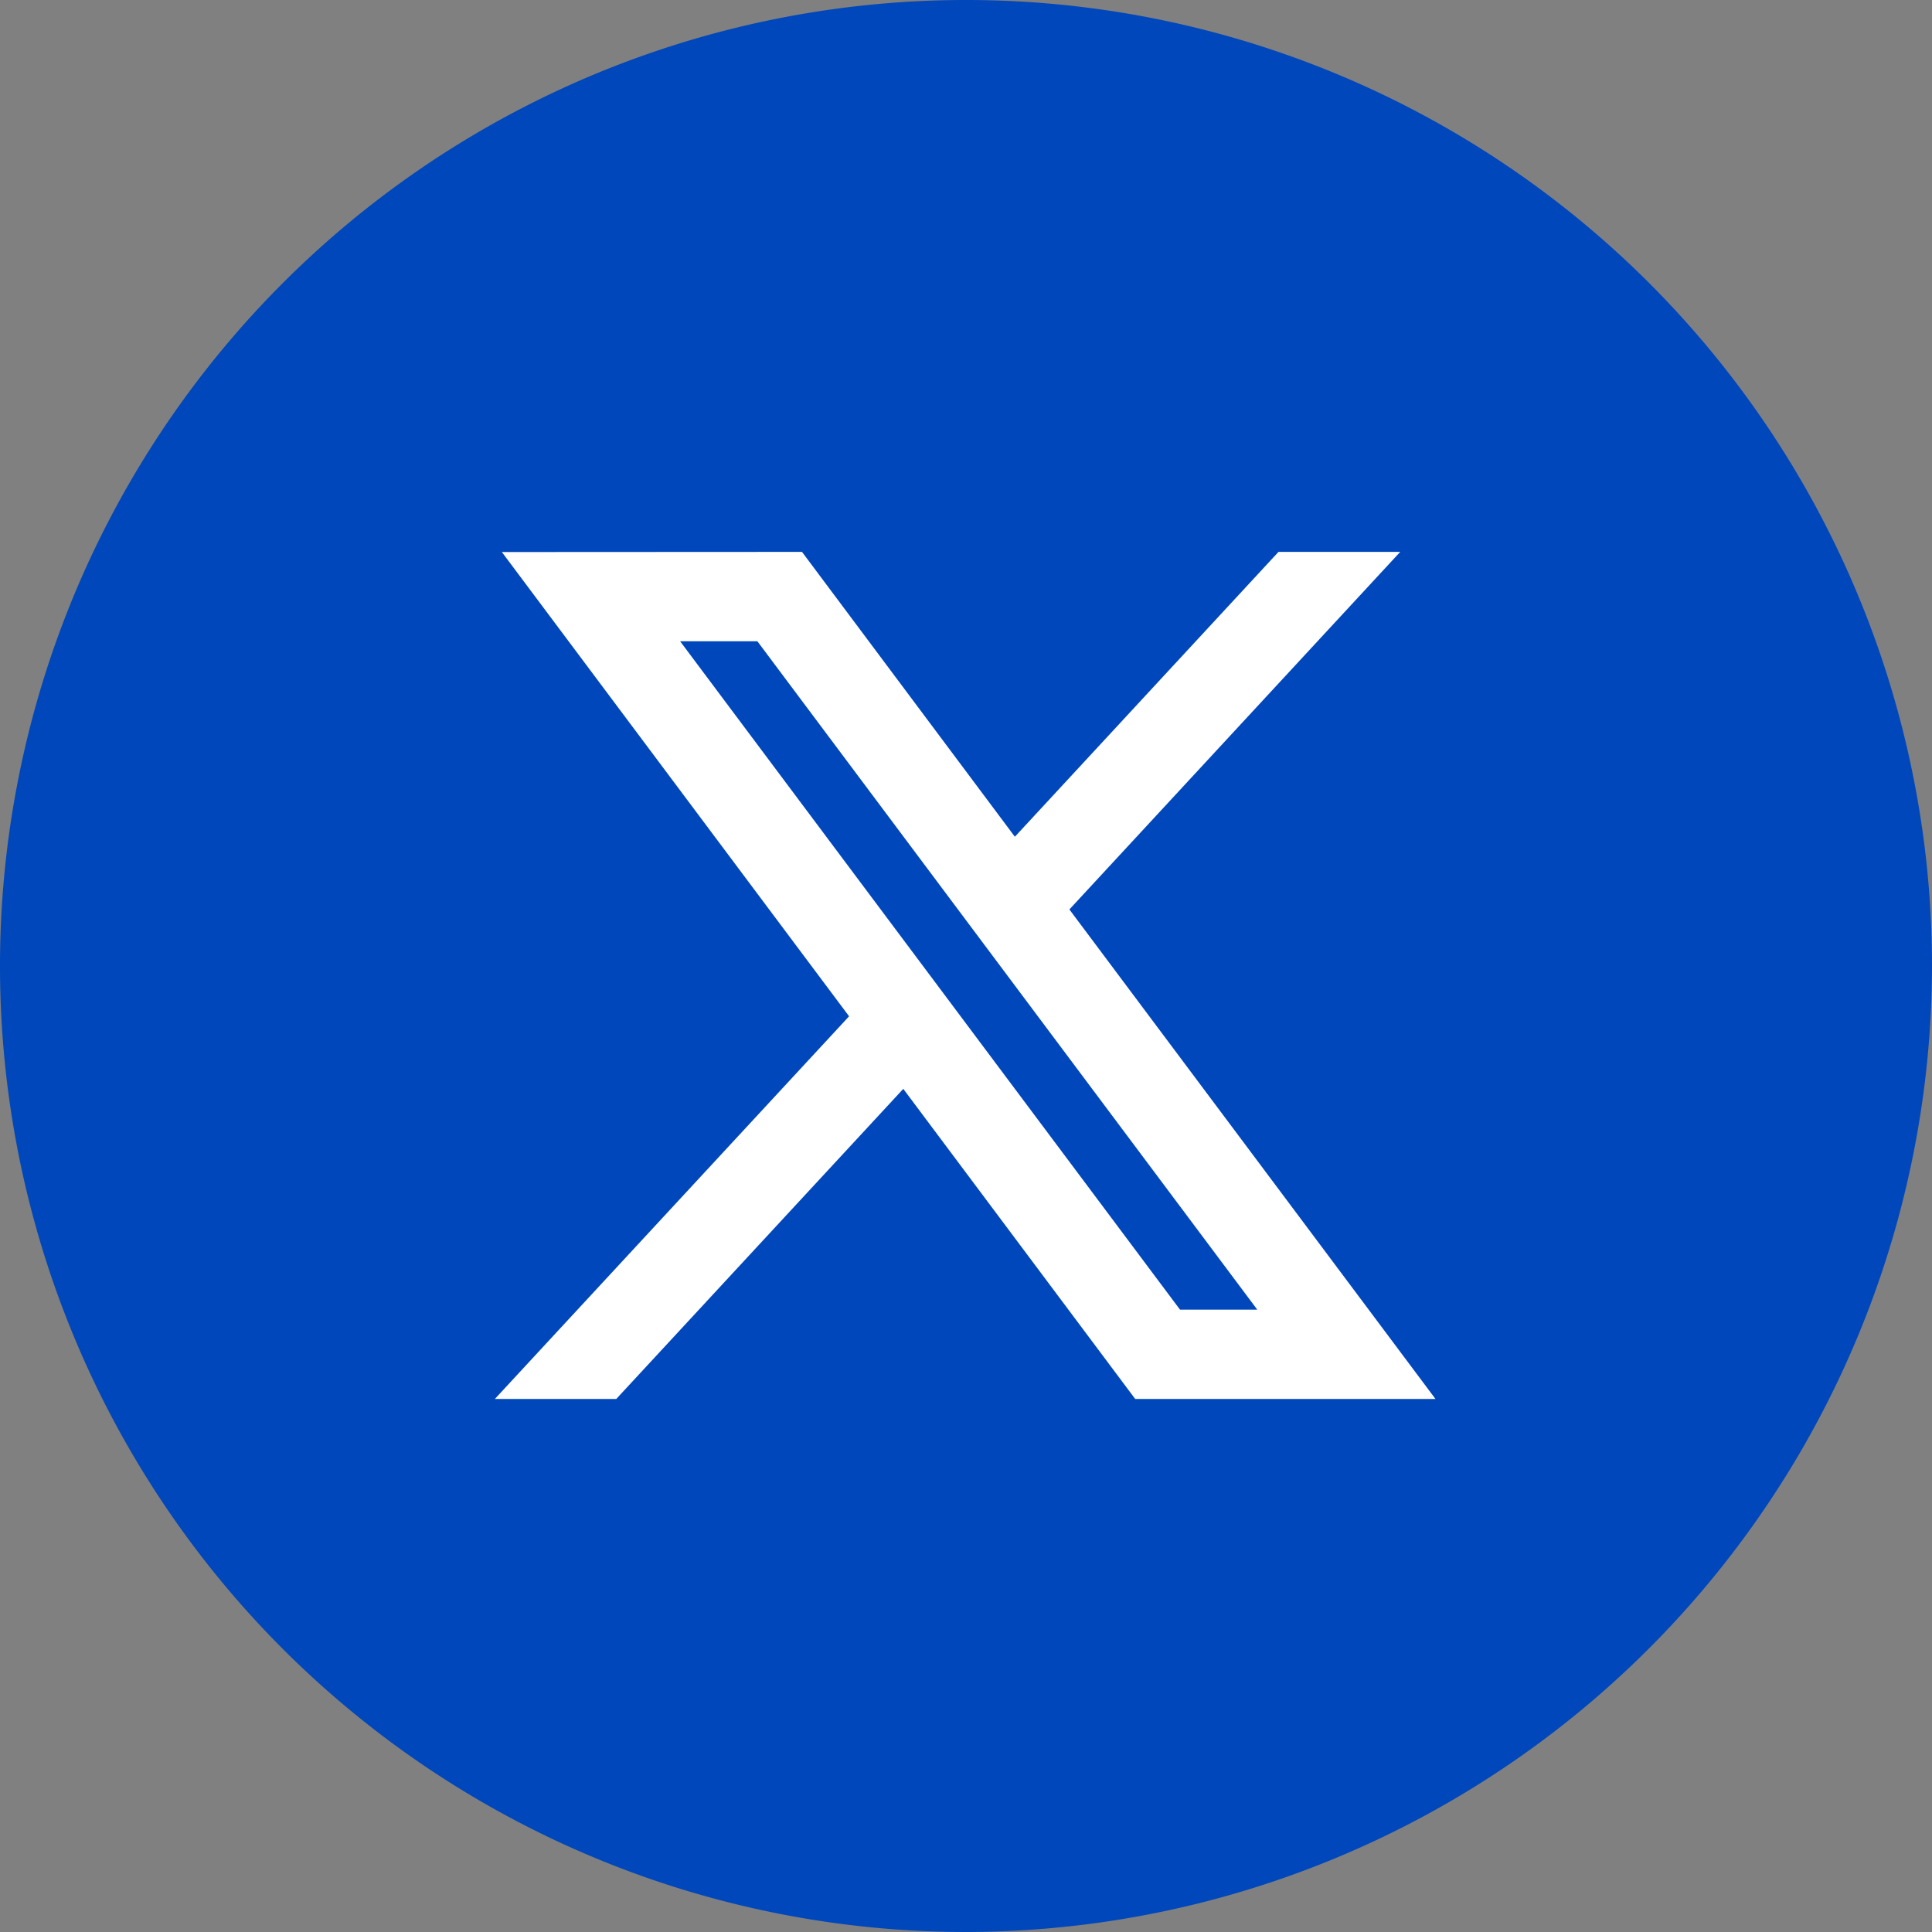 <svg xmlns="http://www.w3.org/2000/svg" width="29" height="29" viewBox="0 0 29 29">
  <rect x="0" y="0" width="29" height="29" fill="#808080" stroke="none"/>
  <g id="Group_13460" data-name="Group 13460" transform="translate(8802 -5697)">
    <rect id="Rectangle_9958" data-name="Rectangle 9958" width="29" height="29" transform="translate(-8802 5697)" fill="#fff" opacity="0"/>
    <g id="Group_13458" data-name="Group 13458" transform="translate(-9664 -3890)">
      <g id="Component_177_2" data-name="Component 177 – 2" transform="translate(862.196 9587)">
        <path id="Union_11" data-name="Union 11" d="M14.5,29A14.5,14.5,0,1,1,29,14.5,14.517,14.517,0,0,1,14.5,29Z" transform="translate(-0.196)" fill="#0047bb"/>
      </g>
      <g id="layer1" transform="translate(588.5 9428.226)">
        <path id="path1009" d="M281.532,167.31l5.038,6.736-5.07,5.477h1.141l4.438-4.795,3.586,4.795h3.883l-5.321-7.115,4.719-5.1H292.8l-4.087,4.416-3.3-4.416Zm1.678.84h1.784l7.877,10.532h-1.784Z" fill="#fff" stroke="#fff" stroke-width="0.5"/>
      </g>
    </g>
  </g>
</svg>
